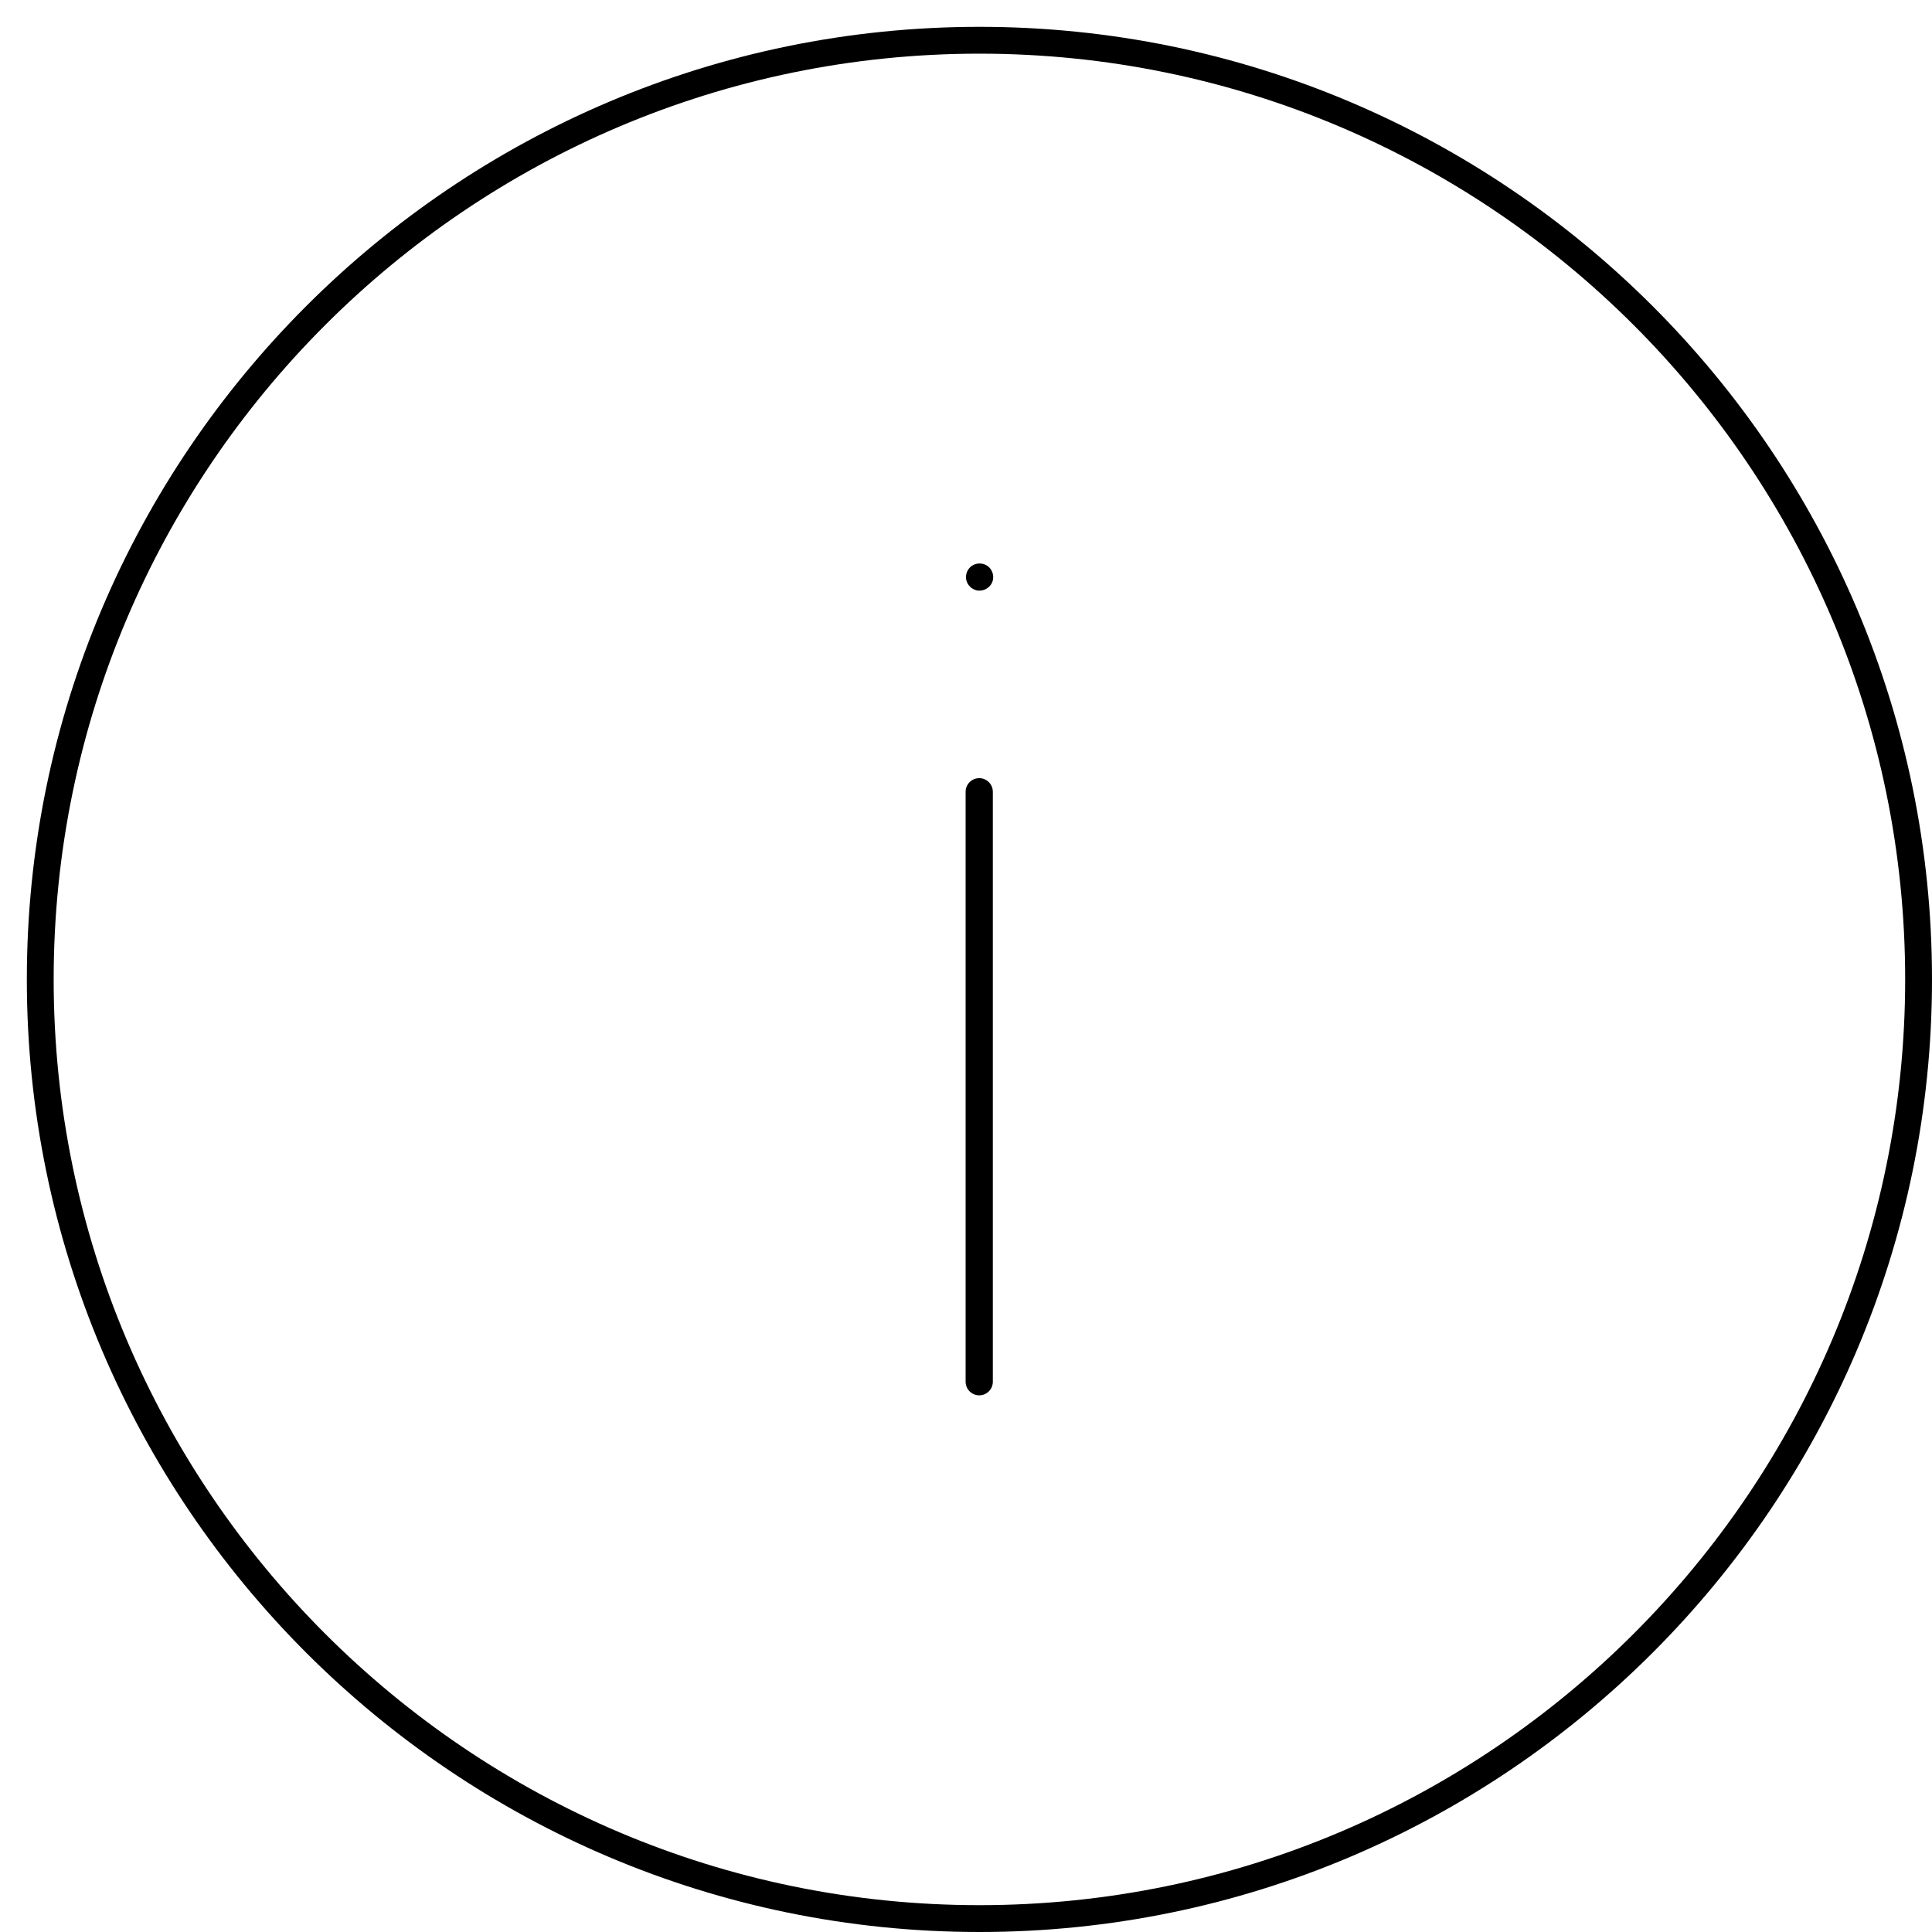 <svg width="72" height="72" viewBox="0 0 72 72" xmlns="http://www.w3.org/2000/svg"><title>alerts-and-notifications/info_72</title><path d="M36.5 2C17.477 2 2 17.477 2 36.5 2 55.523 17.477 71 36.5 71 55.523 71 71 55.523 71 36.5 71 17.477 55.523 2 36.5 2m0 70C56.074 72 72 56.075 72 36.5 72 16.925 56.074 1 36.5 1 16.926 1 1 16.925 1 36.5 1 56.075 16.926 72 36.5 72zm.5-42.493l0 21.986c0 .28-.227.507-.507.507-.28 0-.507-.227-.507-.507l0-21.986c0-.28.227-.507.507-.507.28 0 .507.227.507.507zm-.686-7.533c-.061-.03-.122-.061-.162-.111-.051-.052-.091-.102-.112-.163-.031-.061-.04-.132-.04-.192 0-.132.05-.264.152-.366.091-.091.223-.142.354-.142.132 0 .264.051.356.142.101.102.152.234.152.366 0 .131-.051.263-.152.355-.142.142-.365.192-.548.111z" fill="#000" fill-rule="evenodd"/></svg>